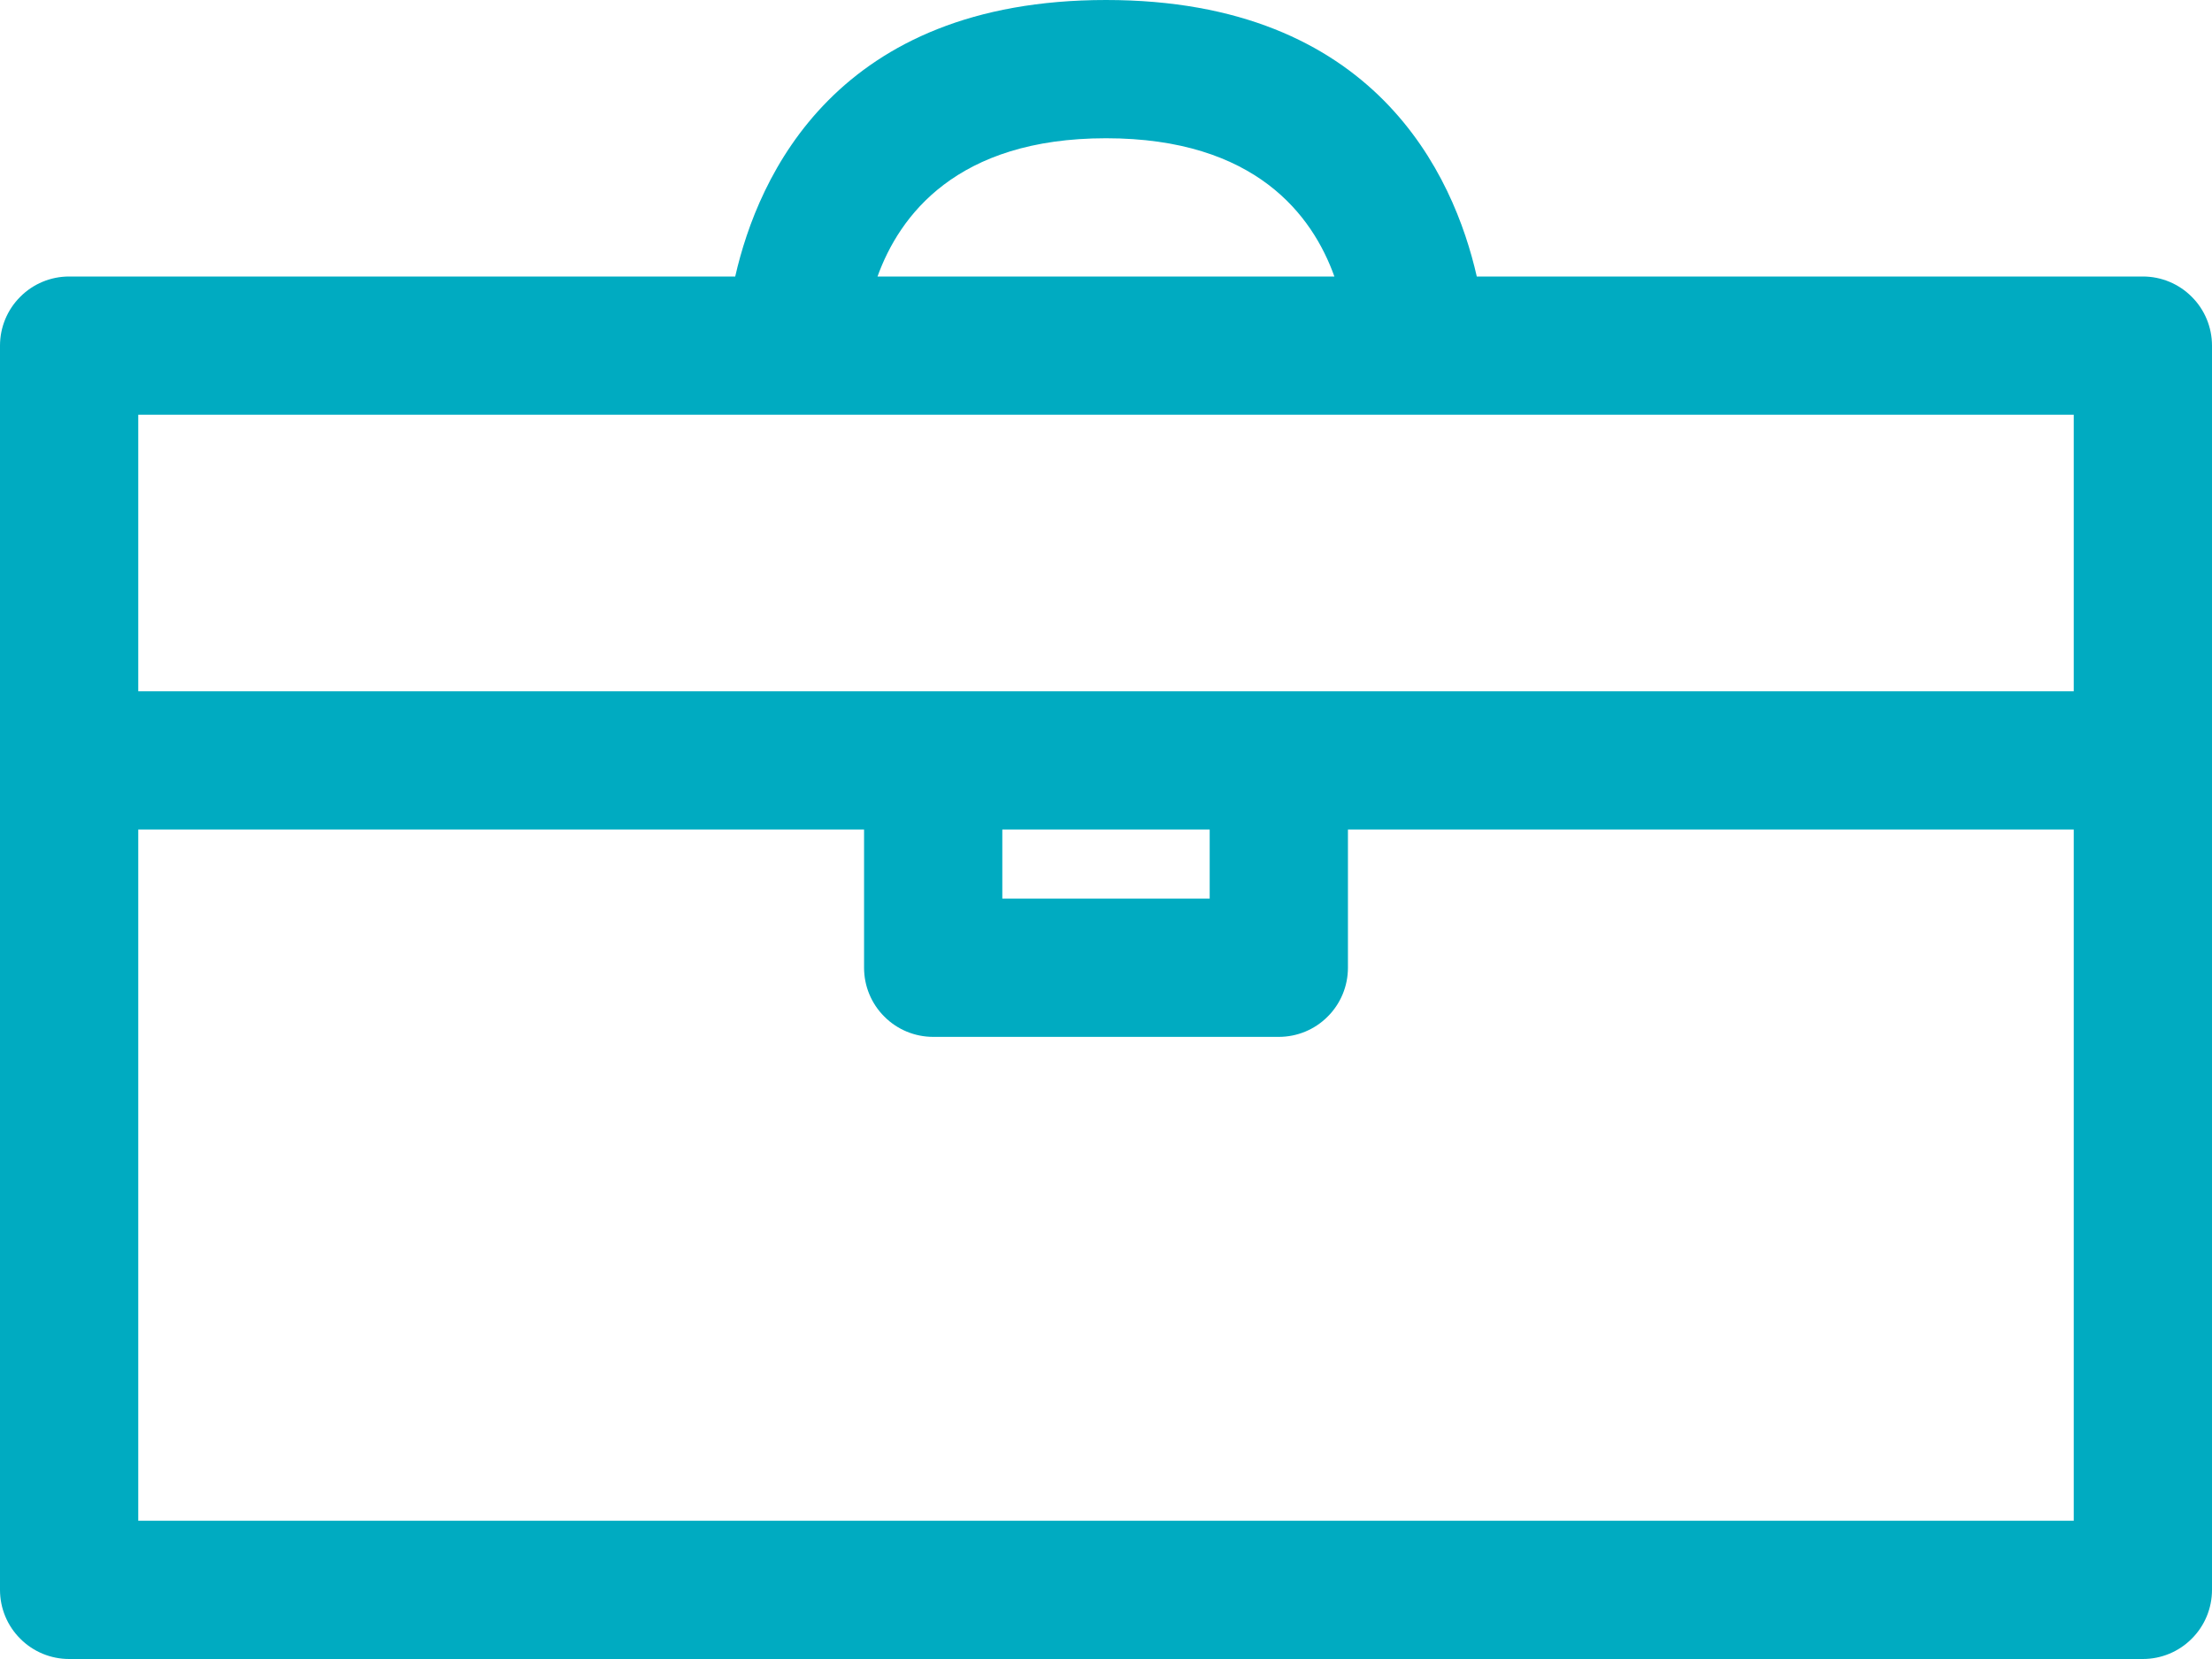 <svg width="24" height="18" viewBox="0 0 24 18" fill="none" xmlns="http://www.w3.org/2000/svg">
<path d="M23.25 3H16.023C15.774 1.906 14.922 0 12 0C9.078 0 8.226 1.906 7.977 3H0.75C0.551 3 0.36 3.079 0.22 3.22C0.079 3.36 0 3.551 0 3.75L0 17.25C0 17.449 0.079 17.64 0.22 17.78C0.36 17.921 0.551 18 0.75 18H23.25C23.449 18 23.64 17.921 23.78 17.78C23.921 17.64 24 17.449 24 17.25V3.75C24 3.551 23.921 3.36 23.78 3.22C23.64 3.079 23.449 3 23.25 3ZM12 1.5C13.626 1.5 14.242 2.341 14.478 3H9.521C9.757 2.345 10.376 1.5 12 1.5ZM22.5 4.5V7.5H1.5V4.5H22.5ZM10.875 9H13.125V9.75H10.875V9ZM1.5 16.5V9H9.375V10.5C9.375 10.699 9.454 10.89 9.595 11.03C9.735 11.171 9.926 11.25 10.125 11.25H13.875C14.074 11.25 14.265 11.171 14.405 11.03C14.546 10.89 14.625 10.699 14.625 10.5V9H22.5V16.5H1.5Z" fill="#00ABC1"/>
</svg>
